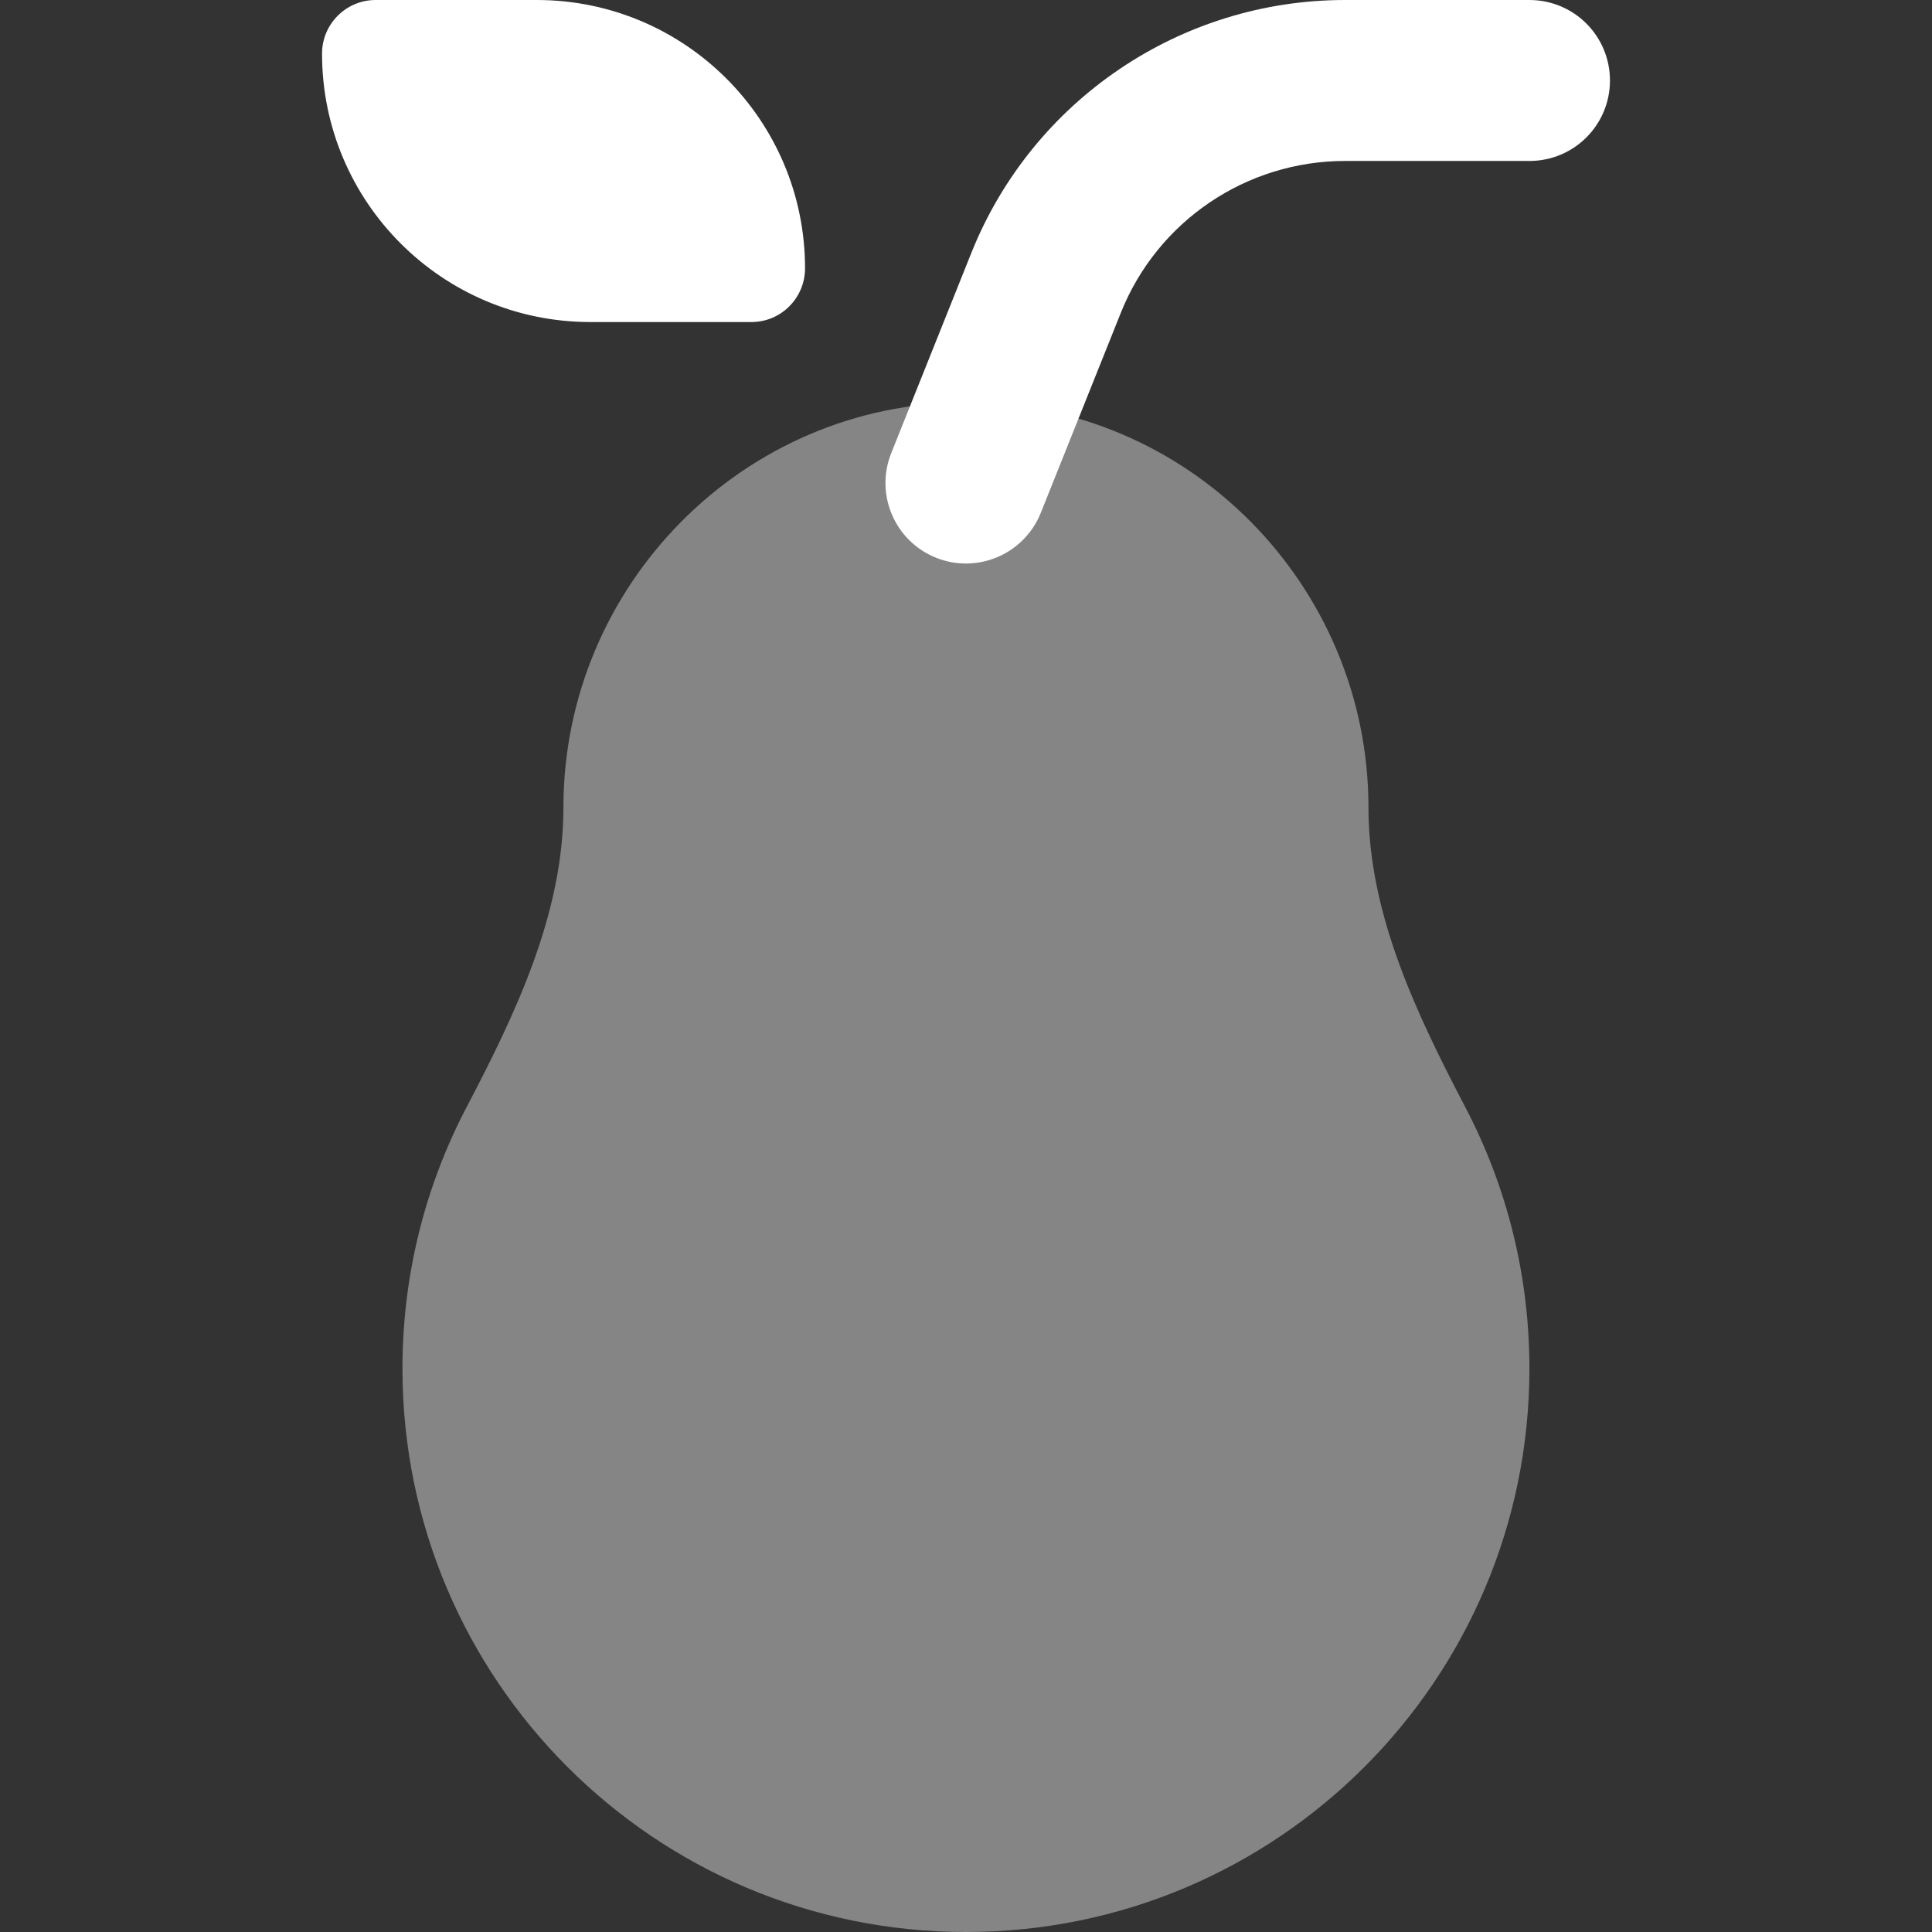 <svg width="16" height="16" viewBox="0 0 16 16" fill="none" xmlns="http://www.w3.org/2000/svg">
<rect x="0" y="0" width="16" height="16" fill="#333333" stroke="none"/>
<g id="Pear / Dark / Duotone" clip-path="url(#clip0_695_1785)">
<path id="Shape" opacity="0.4" fill-rule="evenodd" clip-rule="evenodd" d="M11.333 6.687C11.333 4.846 9.841 3.333 8 3.333C6.159 3.333 4.666 4.846 4.666 6.687C4.666 7.567 4.27 8.394 3.862 9.173C3.524 9.819 3.333 10.554 3.333 11.334C3.333 13.911 5.422 16 8 16C10.577 16 12.666 13.911 12.666 11.334C12.666 10.554 12.475 9.819 12.137 9.173C11.73 8.394 11.333 7.567 11.333 6.687Z" fill="white"/>
<path id="Shape_2" fill-rule="evenodd" clip-rule="evenodd" d="M11.139 1.333C10.321 1.333 9.585 1.831 9.282 2.591L8.619 4.248C8.482 4.589 8.094 4.756 7.752 4.619C7.41 4.482 7.244 4.094 7.381 3.752L8.044 2.095C8.55 0.83 9.776 0 11.139 0H12.666C13.035 0 13.333 0.298 13.333 0.667C13.333 1.035 13.035 1.333 12.666 1.333H11.139Z" fill="white"/>
<path id="Shape_3" d="M4.445 0H3.111C2.866 0 2.667 0.199 2.667 0.444C2.667 1.672 3.662 2.667 4.889 2.667H6.223C6.468 2.667 6.667 2.468 6.667 2.222C6.667 0.995 5.672 0 4.445 0Z" fill="white"/>
</g>
<defs>
<clipPath id="clip0_695_1785">
<rect width="16" height="16" fill="white"/>
</clipPath>
</defs>
</svg>
